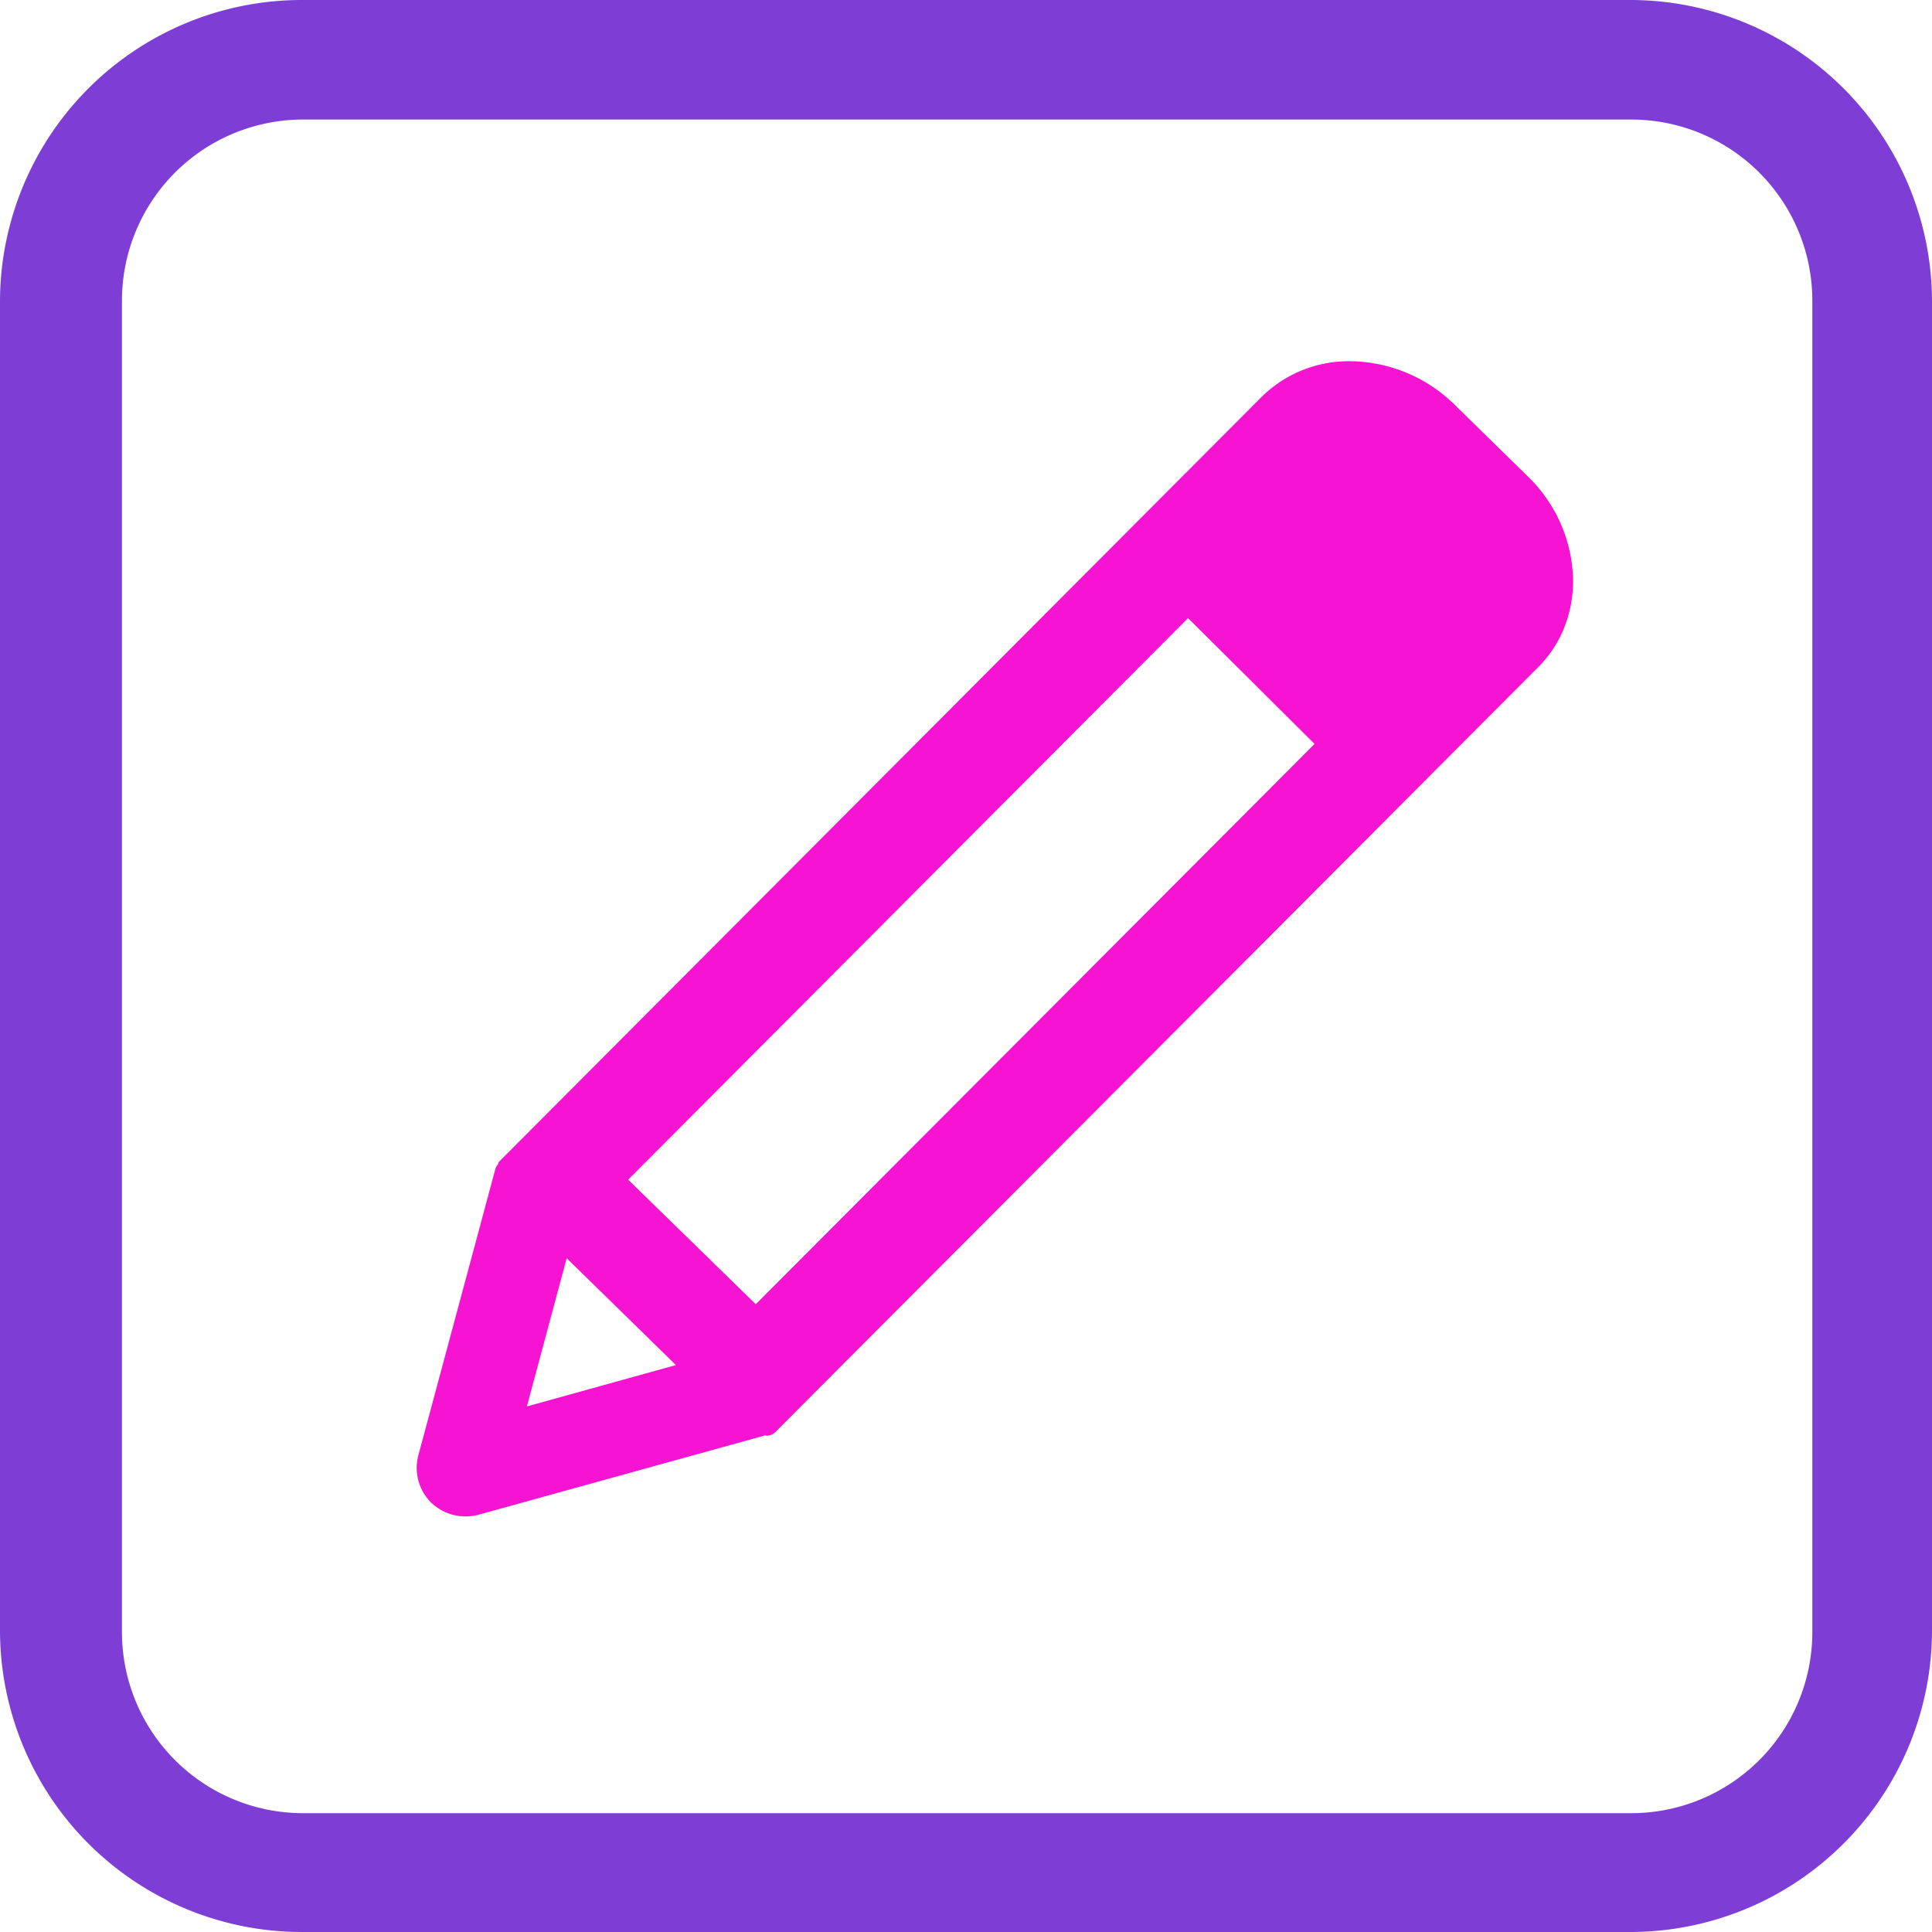 <svg xmlns="http://www.w3.org/2000/svg" xmlns:xlink="http://www.w3.org/1999/xlink" width="32" height="32" viewBox="0 0 32 32"><defs><path id="mnx4a" d="M1292 414a5 5 0 0 1 5-5h22a5 5 0 0 1 5 5v22a5 5 0 0 1-5 5h-22a5 5 0 0 1-5-5zm2.02-.02v22.052a3 3 0 0 0 3 3h21.998a3 3 0 0 0 3-3V413.98a3 3 0 0 0-3-3h-21.998a3 3 0 0 0-3 3z"/><path id="mnx4b" d="M1301.386 429.84l1.809 1.77-2.468.685zm10.292-10.602l2.095 2.084-9.255 9.28-2.114-2.063zm-11.472 9.119l-1.277 4.749a.81.81 0 0 0 .213.783.826.826 0 0 0 .79.198l4.747-1.314c.007 0 .01.007.016.007.055 0 .108-.02.149-.062l12.634-12.668c.376-.377.58-.888.577-1.443a2.45 2.45 0 0 0-.752-1.718l-1.207-1.183a2.5 2.5 0 0 0-1.745-.723 2.054 2.054 0 0 0-1.452.588l-12.634 12.671c-.013.012-.008.03-.018.043l-.002.003a.193.193 0 0 0-.039.069z"/></defs><g><g transform="translate(-1292 -409)"><g><use fill="#7e3dd4" xlink:href="#mnx4a"/></g><g><use fill="#f613d1" xlink:href="#mnx4b"/></g></g></g></svg>